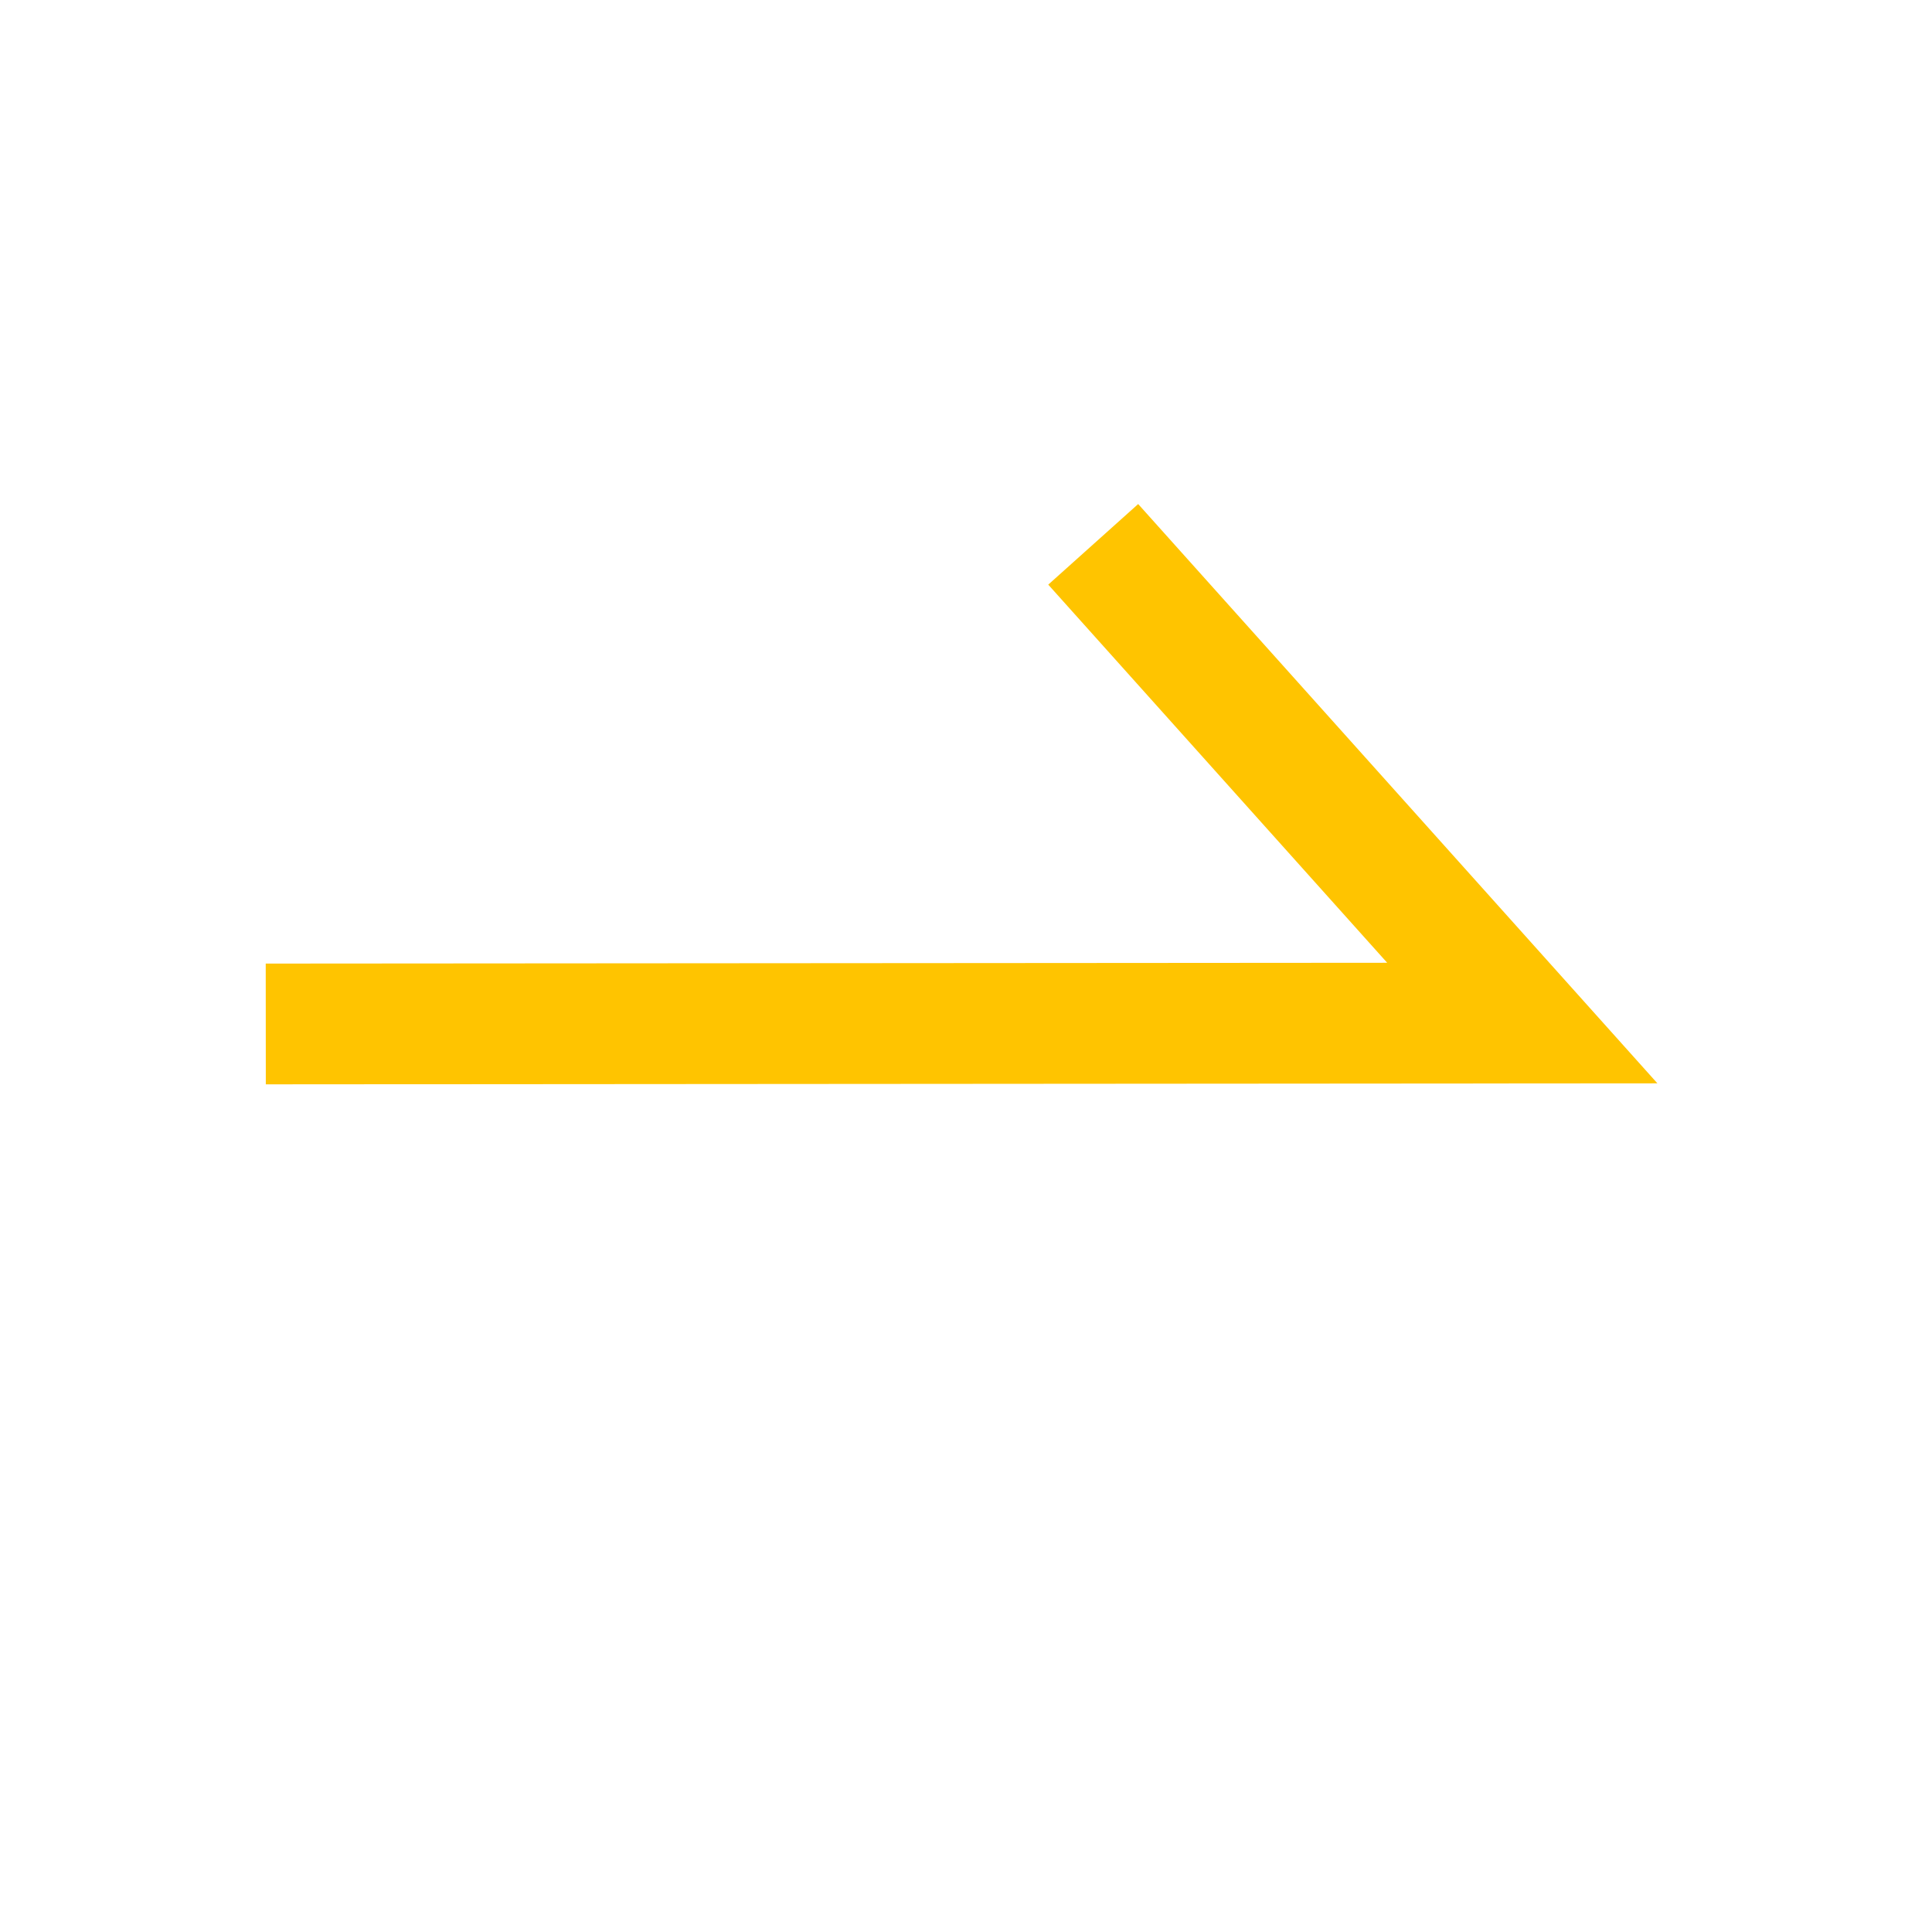 <?xml version="1.0" encoding="utf-8"?>
<!-- Generator: Adobe Illustrator 24.1.0, SVG Export Plug-In . SVG Version: 6.00 Build 0)  -->
<svg version="1.1" id="레이어_1" xmlns="http://www.w3.org/2000/svg" xmlns:xlink="http://www.w3.org/1999/xlink" x="0px"
	 y="0px" viewBox="0 0 32 32" style="enable-background:new 0 0 32 32;" xml:space="preserve">
<style type="text/css">
	.st0{fill:none;}
	.st1{fill:none;stroke:#FFC400;stroke-width:2;stroke-miterlimit:10;}
</style>
<g id="그룹_550" transform="translate(-1336 -3000)">
	<rect id="사각형_3481" x="1336" y="3000" class="st0" width="32" height="32"/>
	<path id="패스_373" class="st1" d="M1340.402,3016.96l20.812-0.015l-7.107-7.929"/>
</g>
</svg>
